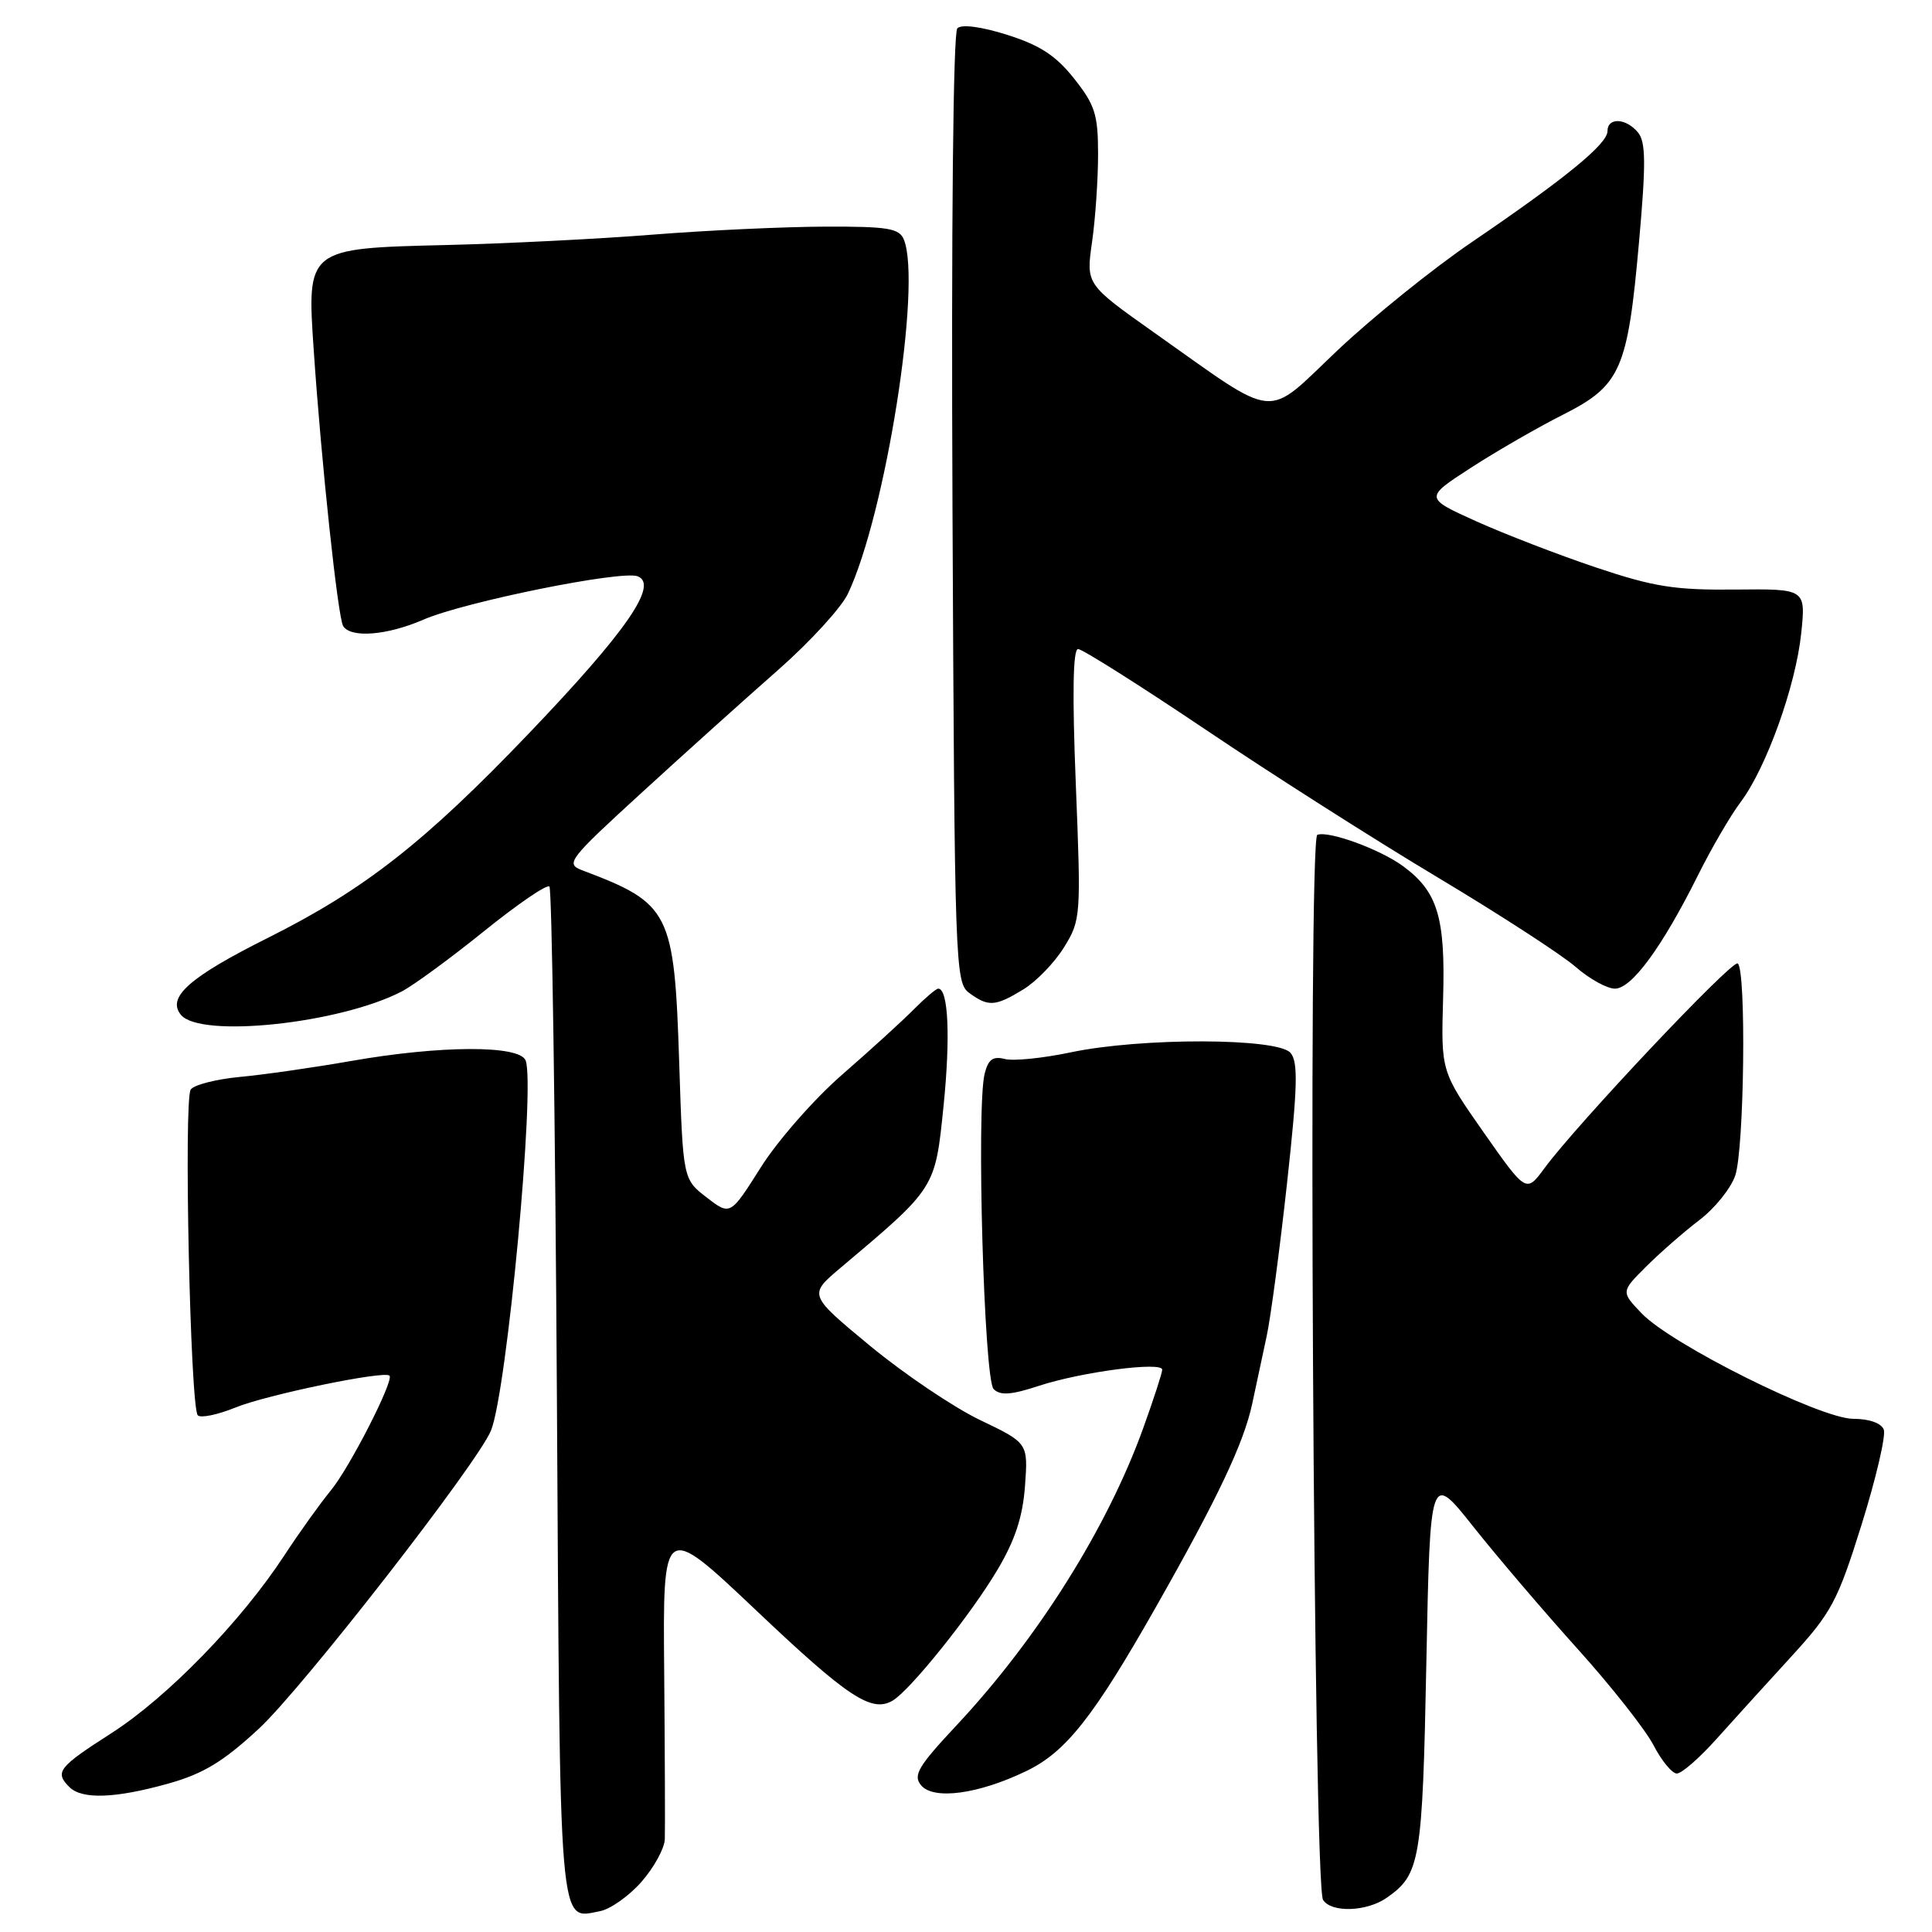 <?xml version="1.0" encoding="UTF-8" standalone="no"?>
<!DOCTYPE svg PUBLIC "-//W3C//DTD SVG 1.1//EN" "http://www.w3.org/Graphics/SVG/1.1/DTD/svg11.dtd" >
<svg xmlns="http://www.w3.org/2000/svg" xmlns:xlink="http://www.w3.org/1999/xlink" version="1.1" viewBox="0 0 256 256">
 <g >
 <path fill="currentColor"
d=" M 85.00 249.35 C 86.65 247.47 88.04 244.93 88.09 243.72 C 88.14 242.50 88.10 232.54 88.01 221.59 C 87.83 201.68 87.83 201.68 100.17 213.36 C 112.35 224.91 115.49 226.98 118.28 225.34 C 120.61 223.97 128.66 213.93 132.16 208.02 C 134.51 204.07 135.52 200.98 135.82 196.88 C 136.23 191.21 136.23 191.21 129.86 188.16 C 126.36 186.48 119.82 182.07 115.31 178.35 C 107.13 171.58 107.13 171.58 111.31 168.05 C 124.06 157.30 123.90 157.55 125.03 146.50 C 125.95 137.40 125.66 131.00 124.32 131.00 C 124.04 131.00 122.58 132.24 121.08 133.75 C 119.59 135.26 115.33 139.14 111.63 142.36 C 107.92 145.58 103.06 151.12 100.83 154.65 C 96.77 161.08 96.77 161.08 93.64 158.67 C 90.50 156.25 90.50 156.25 90.00 140.88 C 89.35 120.77 88.81 119.72 77.13 115.31 C 74.89 114.46 75.32 113.91 85.13 104.94 C 90.83 99.72 98.93 92.44 103.13 88.75 C 107.32 85.06 111.47 80.53 112.35 78.68 C 117.34 68.16 122.16 37.69 119.77 31.75 C 119.16 30.25 117.68 30.00 109.28 30.03 C 103.90 30.05 93.65 30.52 86.50 31.09 C 79.35 31.66 66.99 32.28 59.03 32.47 C 40.66 32.91 40.65 32.92 41.57 46.39 C 42.58 61.32 44.77 81.82 45.47 82.95 C 46.47 84.58 51.29 84.20 56.12 82.10 C 61.55 79.75 82.35 75.54 84.49 76.36 C 87.31 77.44 83.00 83.67 70.10 97.16 C 56.27 111.62 48.29 117.87 35.50 124.27 C 25.07 129.49 22.06 132.16 23.98 134.48 C 26.56 137.59 45.00 135.64 53.22 131.38 C 54.77 130.58 59.67 126.99 64.12 123.40 C 68.57 119.81 72.47 117.14 72.80 117.47 C 73.13 117.79 73.57 148.08 73.79 184.78 C 74.21 256.95 73.99 254.30 79.50 253.24 C 80.87 252.98 83.35 251.23 85.00 249.35 Z  M 183.77 251.45 C 188.19 248.35 188.48 246.65 189.00 220.29 C 189.50 195.08 189.50 195.08 195.22 202.29 C 198.37 206.26 204.59 213.55 209.05 218.50 C 213.51 223.45 218.03 229.19 219.10 231.25 C 220.17 233.31 221.56 235.00 222.19 235.00 C 222.83 235.00 225.18 232.95 227.42 230.45 C 229.67 227.94 234.13 223.02 237.35 219.51 C 242.70 213.66 243.49 212.19 246.68 201.99 C 248.59 195.87 249.91 190.22 249.61 189.43 C 249.28 188.57 247.68 188.00 245.57 188.00 C 241.23 188.00 221.50 178.17 217.54 174.04 C 214.78 171.16 214.78 171.16 218.14 167.81 C 219.99 165.97 223.15 163.21 225.17 161.67 C 227.19 160.14 229.33 157.49 229.92 155.79 C 231.13 152.32 231.41 128.37 230.25 127.66 C 229.48 127.19 208.98 148.92 204.65 154.79 C 202.23 158.08 202.23 158.08 196.58 150.03 C 190.94 141.97 190.94 141.97 191.22 132.24 C 191.53 121.55 190.50 118.16 185.94 114.79 C 182.93 112.56 176.05 110.04 174.55 110.62 C 173.29 111.10 174.04 249.79 175.31 251.75 C 176.43 253.48 181.11 253.32 183.77 251.45 Z  M 22.31 236.33 C 26.93 235.04 29.58 233.43 34.28 229.08 C 40.04 223.76 63.31 193.86 65.06 189.55 C 67.17 184.34 70.95 143.92 69.65 140.52 C 68.86 138.47 58.41 138.50 46.50 140.59 C 41.55 141.46 34.92 142.41 31.77 142.70 C 28.62 143.00 25.70 143.75 25.27 144.37 C 24.33 145.75 25.21 186.55 26.21 187.54 C 26.60 187.93 28.85 187.46 31.21 186.50 C 35.33 184.82 50.92 181.59 51.61 182.28 C 52.24 182.90 46.31 194.50 43.83 197.50 C 42.47 199.15 39.69 203.02 37.67 206.11 C 31.91 214.90 22.17 224.90 14.77 229.65 C 7.72 234.17 7.21 234.81 9.20 236.80 C 10.86 238.46 15.30 238.30 22.31 236.33 Z  M 136.00 234.67 C 141.25 232.14 144.91 227.50 153.22 212.84 C 161.39 198.44 164.82 191.19 165.93 185.98 C 166.46 183.52 167.32 179.47 167.85 177.00 C 168.38 174.53 169.59 165.42 170.54 156.77 C 171.93 144.08 172.03 140.74 171.01 139.52 C 169.35 137.51 151.19 137.47 141.84 139.45 C 138.17 140.22 134.26 140.62 133.13 140.32 C 131.57 139.92 130.94 140.38 130.47 142.28 C 129.36 146.70 130.39 182.79 131.66 184.06 C 132.54 184.94 133.99 184.84 137.66 183.63 C 143.31 181.78 154.00 180.38 154.00 181.49 C 154.00 181.91 152.86 185.41 151.47 189.27 C 146.71 202.46 137.52 217.09 126.78 228.58 C 121.65 234.06 120.95 235.24 122.05 236.56 C 123.70 238.54 129.65 237.74 136.00 234.67 Z  M 135.60 131.10 C 137.31 130.06 139.74 127.55 140.99 125.52 C 143.22 121.91 143.25 121.44 142.55 103.91 C 142.07 91.95 142.17 86.00 142.85 86.00 C 143.41 86.00 150.99 90.79 159.69 96.64 C 168.38 102.50 182.25 111.33 190.50 116.26 C 198.75 121.20 206.98 126.54 208.78 128.12 C 210.59 129.70 212.93 131.00 213.99 131.00 C 216.21 131.00 220.24 125.50 224.98 116.00 C 226.76 112.42 229.31 108.04 230.65 106.27 C 234.05 101.73 237.94 90.91 238.67 83.92 C 239.28 78.02 239.28 78.02 229.89 78.12 C 221.93 78.20 219.13 77.76 211.50 75.20 C 206.55 73.54 199.40 70.78 195.62 69.08 C 188.74 65.97 188.74 65.97 194.92 61.97 C 198.32 59.77 203.81 56.61 207.12 54.94 C 214.76 51.08 215.68 48.99 217.18 32.05 C 218.11 21.63 218.08 18.81 217.04 17.55 C 215.45 15.63 213.00 15.52 213.00 17.38 C 213.00 19.08 207.42 23.64 195.07 32.05 C 189.89 35.57 181.85 42.05 177.21 46.44 C 167.48 55.65 169.62 55.86 152.96 44.09 C 143.90 37.68 143.90 37.68 144.70 32.09 C 145.14 29.02 145.50 23.78 145.50 20.46 C 145.50 15.18 145.10 13.91 142.33 10.42 C 139.92 7.37 137.80 5.99 133.47 4.62 C 129.99 3.52 127.41 3.19 126.85 3.75 C 126.30 4.30 126.04 29.99 126.21 67.42 C 126.49 128.20 126.56 130.21 128.44 131.58 C 130.97 133.43 131.88 133.37 135.60 131.10 Z "/>
</g>
</svg>